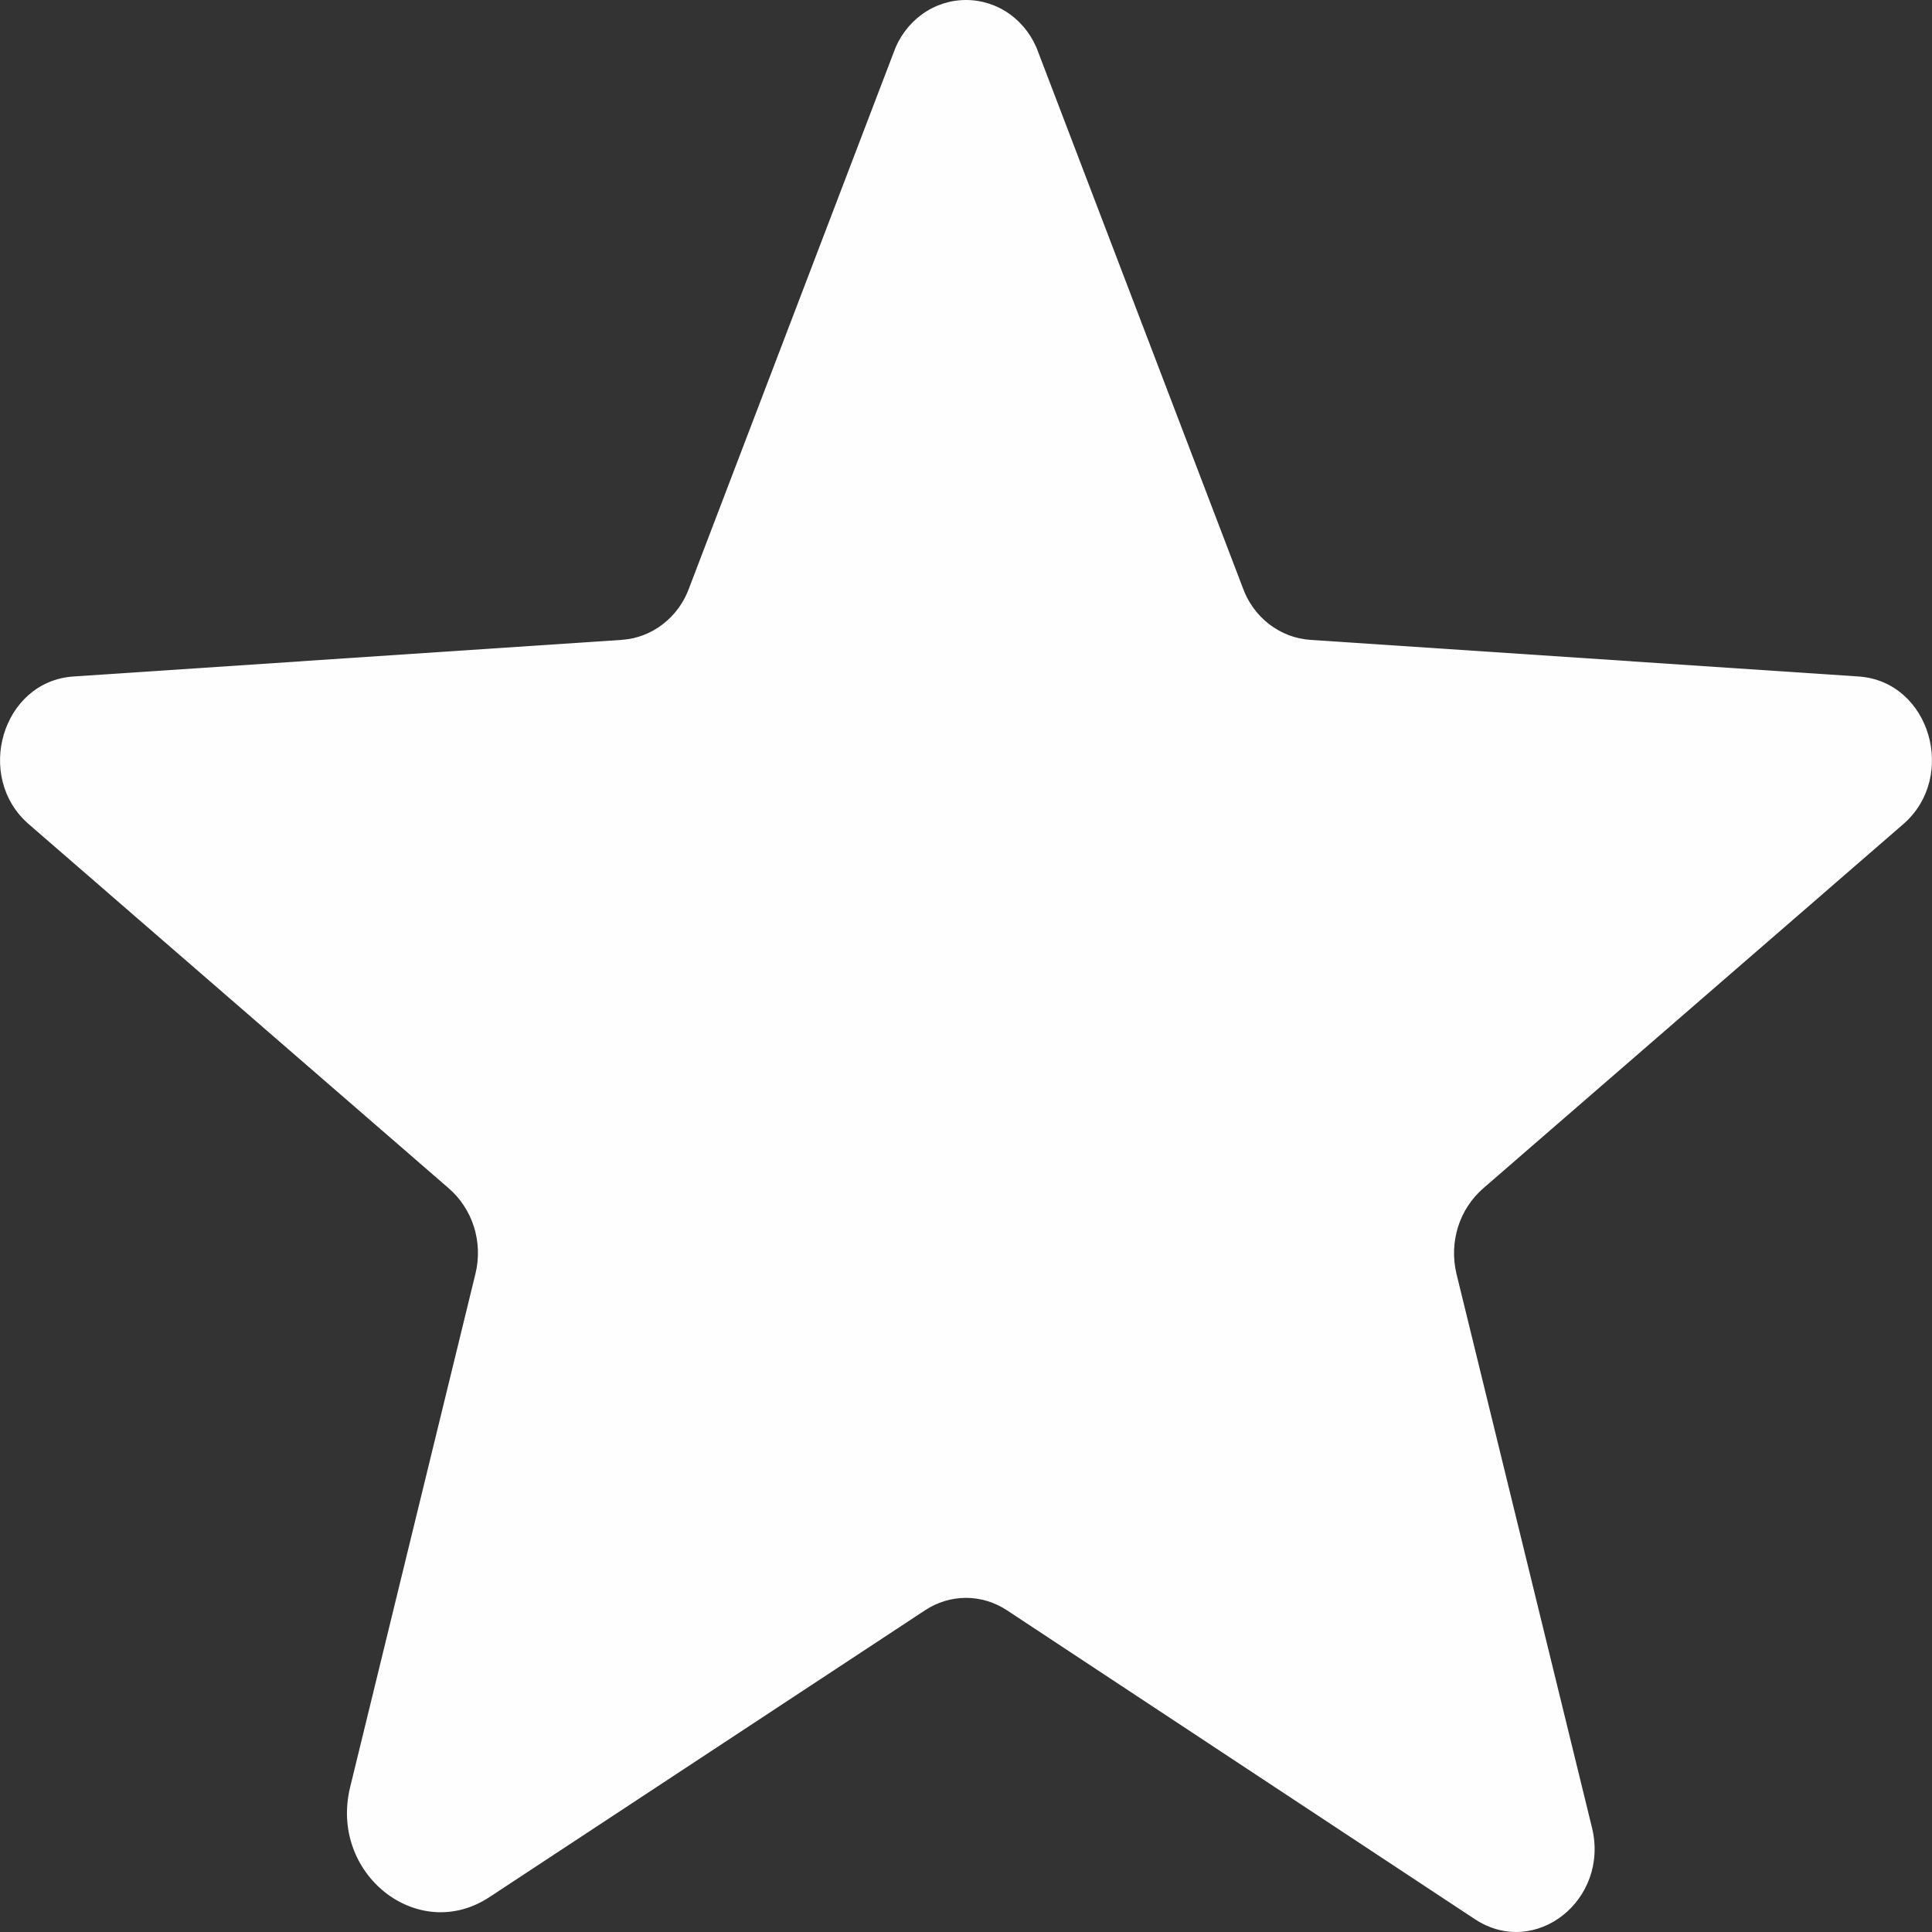 <svg width="20" height="20" viewBox="0 0 20 20" fill="none" xmlns="http://www.w3.org/2000/svg">
<rect x="0" y="0" width="20" height="20" fill="#333333" stroke="none"/>
<path d="M10.423 16.669L15.269 19.868C15.894 20.278 16.663 19.668 16.48 18.919L15.076 13.181C15.039 13.022 15.045 12.855 15.094 12.699C15.143 12.544 15.234 12.406 15.355 12.301L19.701 8.533C20.268 8.043 19.98 7.053 19.24 7.003L13.567 6.624C13.412 6.614 13.264 6.558 13.139 6.462C13.014 6.366 12.919 6.235 12.865 6.084L10.75 0.546C10.694 0.386 10.592 0.248 10.458 0.15C10.324 0.052 10.164 0 10 0C9.836 0 9.676 0.052 9.542 0.15C9.408 0.248 9.306 0.386 9.25 0.546L7.135 6.084C7.081 6.235 6.986 6.366 6.861 6.462C6.737 6.558 6.588 6.614 6.433 6.624L0.76 7.003C0.02 7.053 -0.268 8.043 0.299 8.533L4.645 12.301C4.766 12.406 4.857 12.544 4.906 12.699C4.955 12.855 4.961 13.022 4.923 13.181L3.625 18.499C3.404 19.398 4.327 20.128 5.068 19.638L9.577 16.669C9.703 16.586 9.85 16.541 10 16.541C10.15 16.541 10.297 16.586 10.423 16.669Z" fill="#FEFEFE"/>
</svg>
